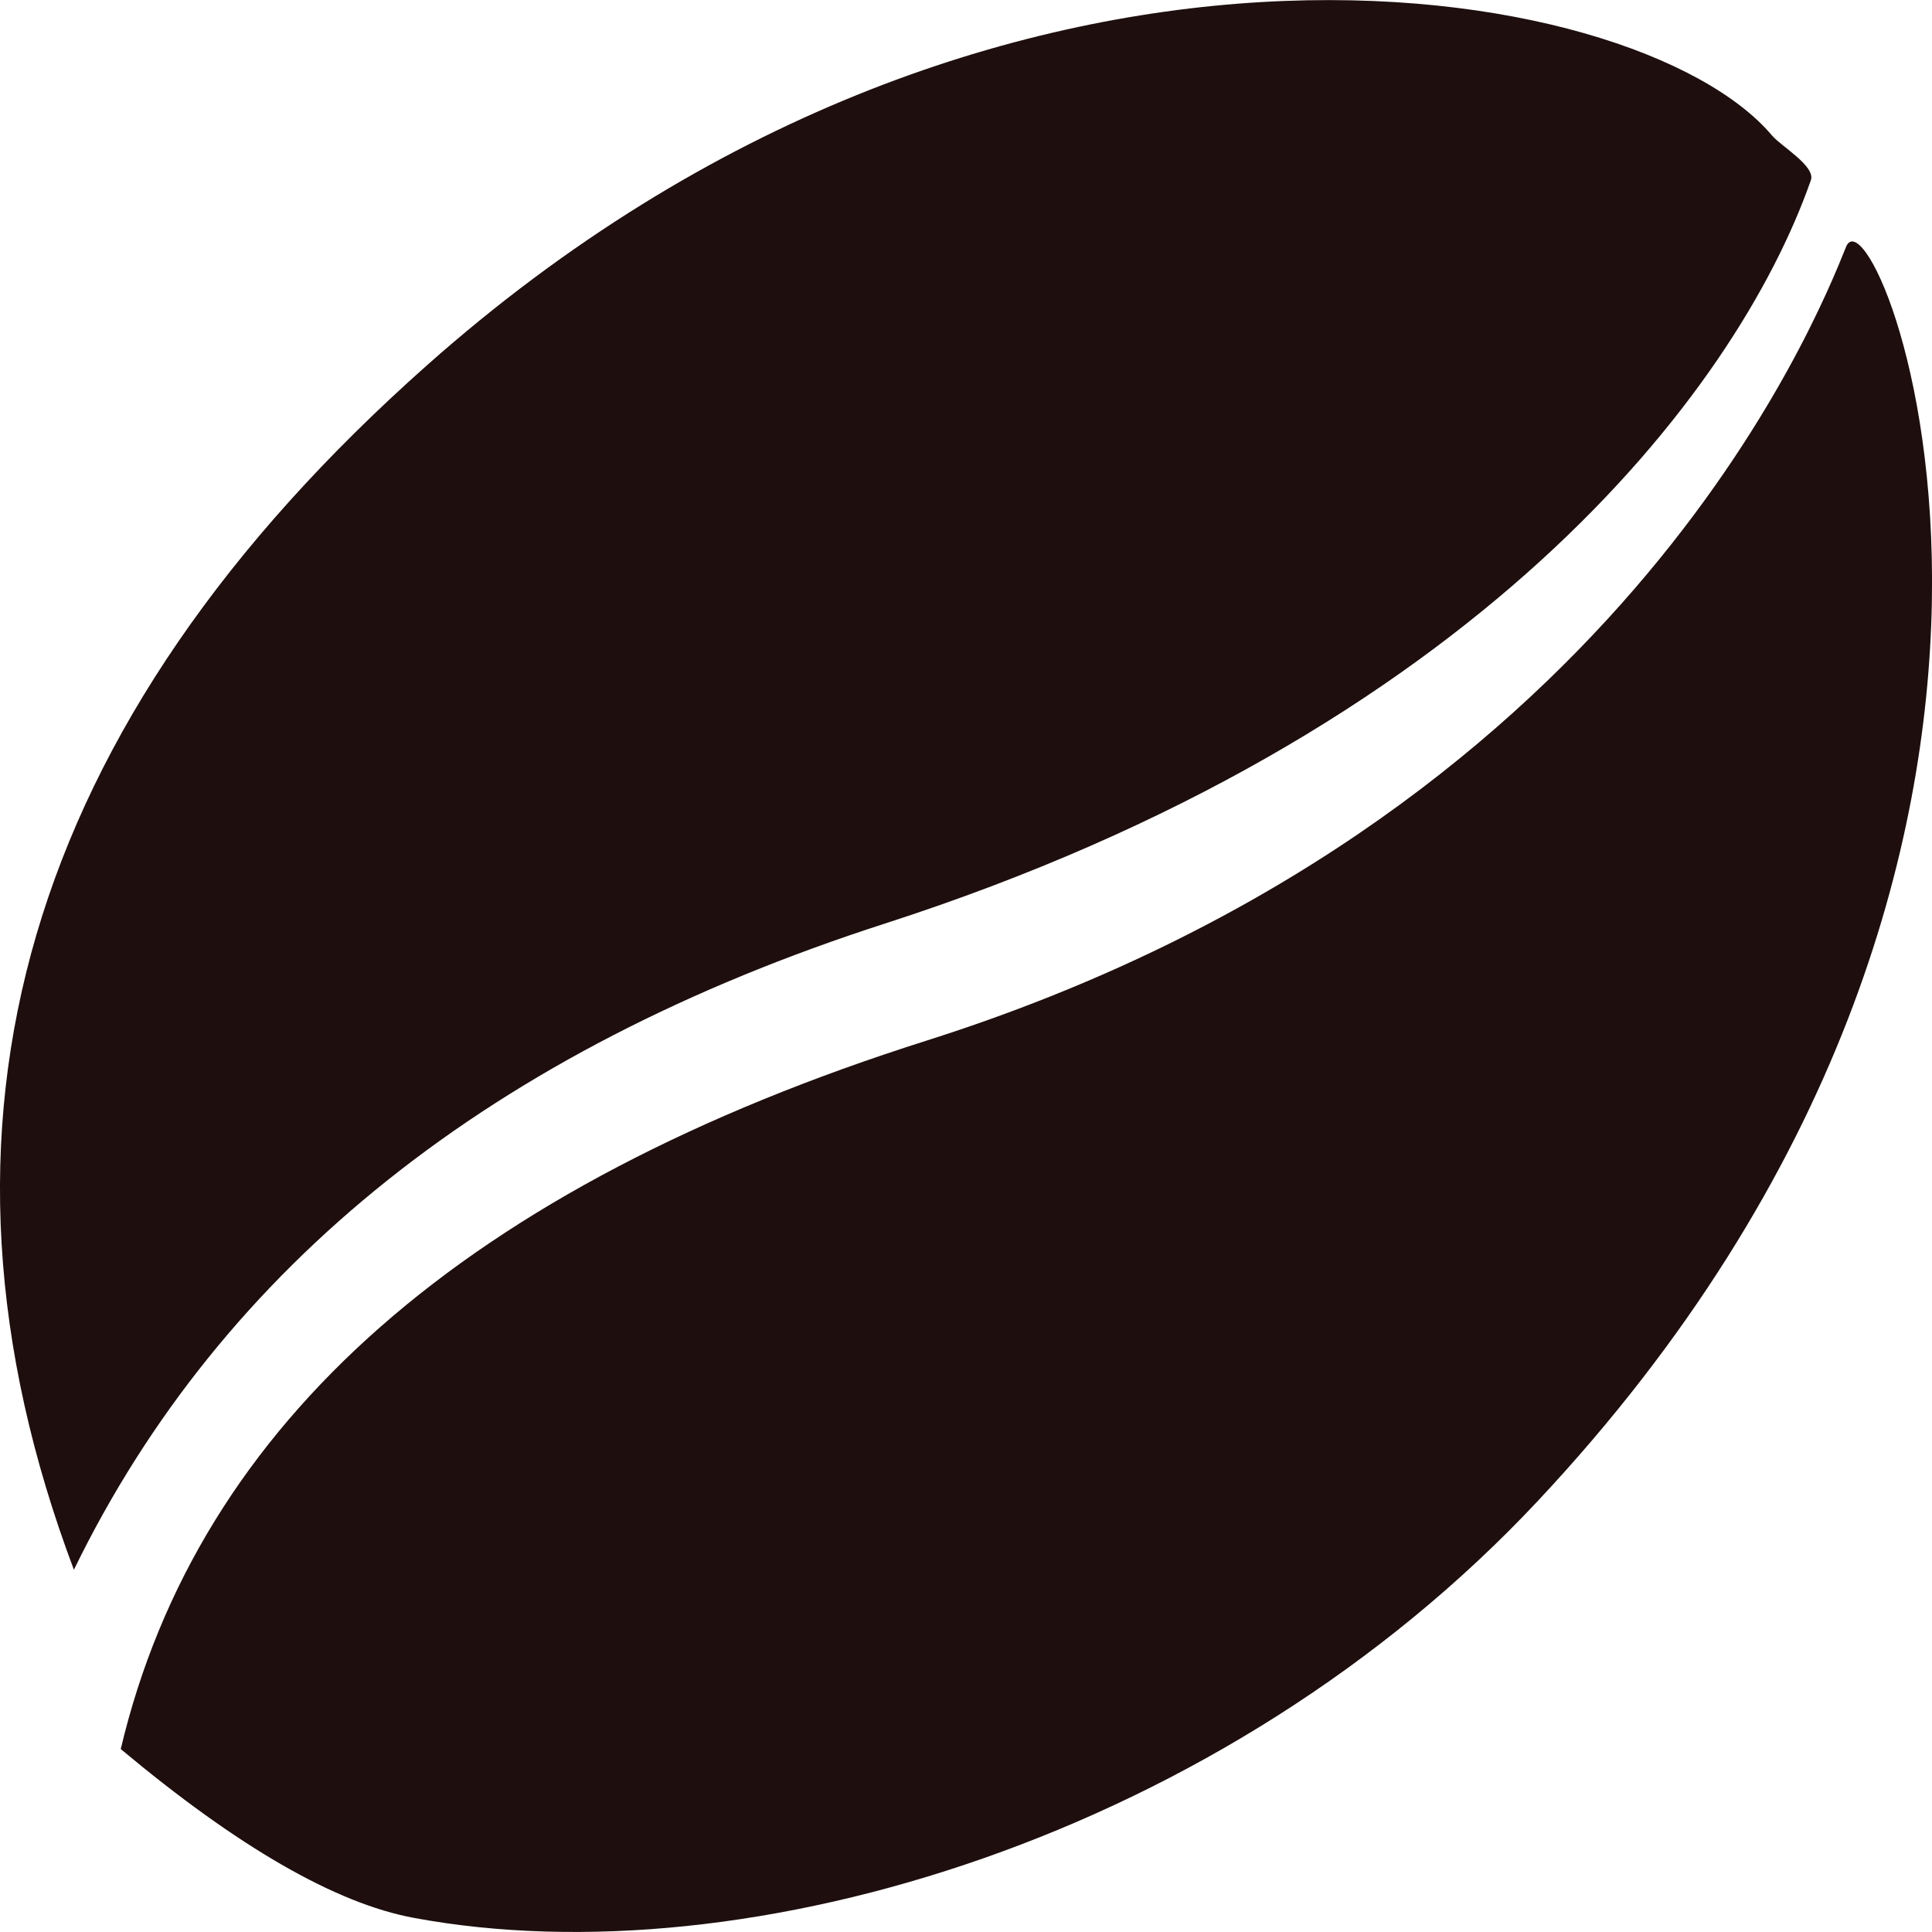 <svg width="16" height="16" xmlns="http://www.w3.org/2000/svg"><g fill="#1E0F0E" fill-rule="evenodd"><path d="M.612 13c1.227-2.519 3.465-4.303 6.715-5.351 4.874-1.573 7.048-4.383 7.67-6.157.04-.116-.246-.28-.322-.37C13.556-.204 8.218-1.132 3.536 3.025.198 5.988-.777 9.314.612 13z"/><path d="M1 14.485c.64-2.704 2.865-4.66 6.676-5.868 5.716-1.813 7.368-5.965 7.612-6.572.243-.607 2.504 4.99-2.554 10.387-2.596 2.77-6.539 3.966-9.307 3.451-.648-.12-1.457-.587-2.427-1.398z"/></g></svg>
